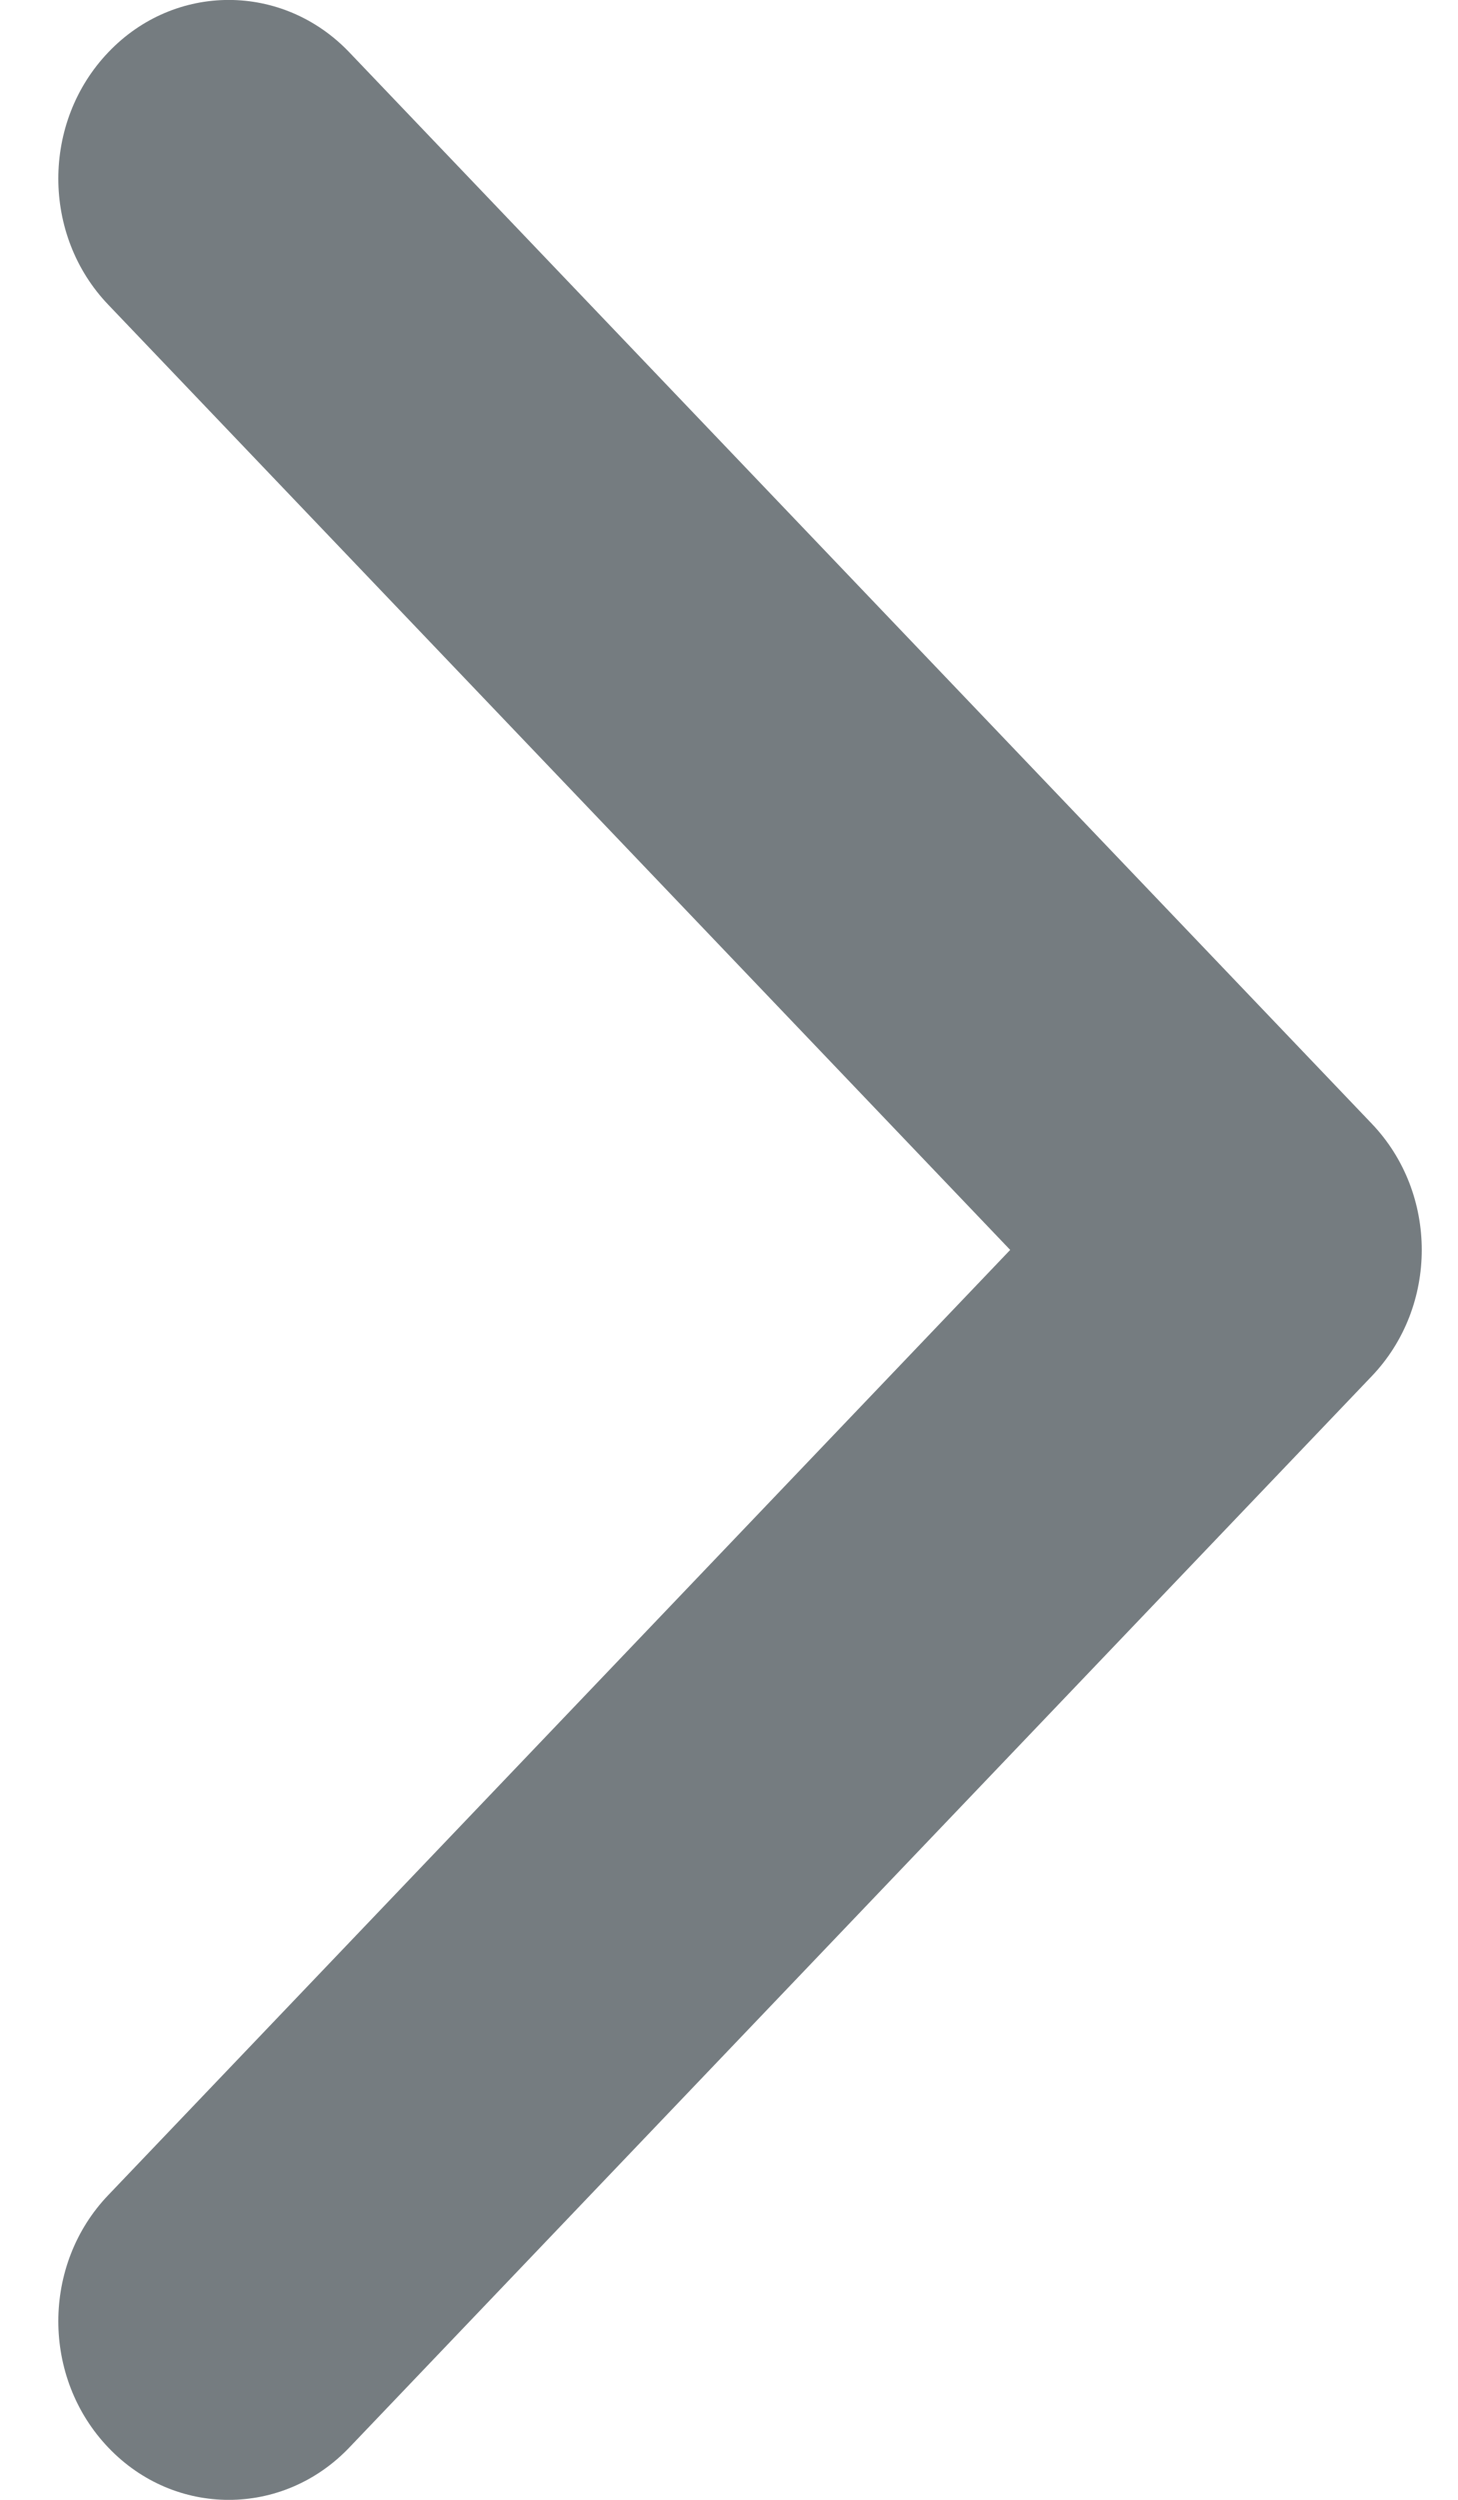 <svg width="7" height="12" viewBox="0 0 7 12" fill="none" xmlns="http://www.w3.org/2000/svg">
<path fill-rule="evenodd" clip-rule="evenodd" d="M0.52 11.749C0.2 11.414 0.2 10.871 0.52 10.537L4.85 6L0.52 1.463C0.2 1.129 0.2 0.586 0.52 0.251C0.839 -0.084 1.357 -0.084 1.677 0.251L6.586 5.394C6.906 5.729 6.906 6.271 6.586 6.606L1.677 11.749C1.357 12.084 0.839 12.084 0.52 11.749Z" fill="#757C80"/>
</svg>
